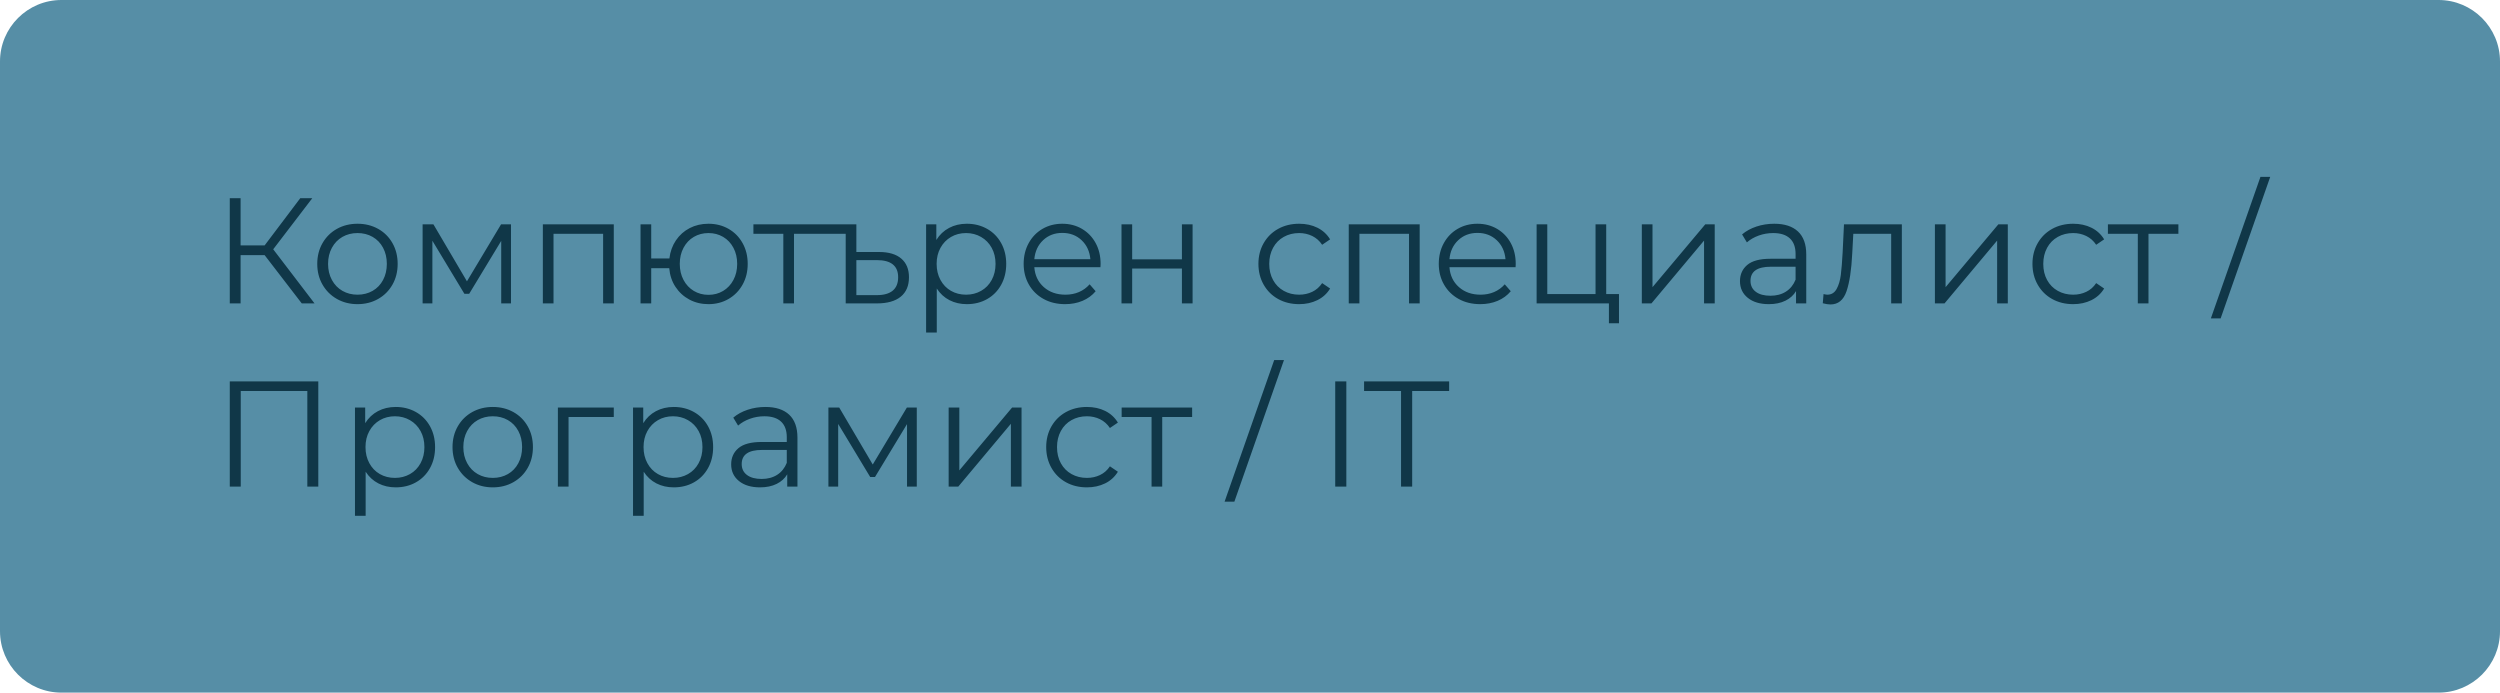 <?xml version="1.0" encoding="UTF-8" standalone="no"?><!-- Generator: Gravit.io --><svg xmlns="http://www.w3.org/2000/svg" xmlns:xlink="http://www.w3.org/1999/xlink" style="isolation:isolate" viewBox="0 0 610 169" width="610pt" height="169pt"><defs><clipPath id="_clipPath_WIvJ2irXuZztSVk048RELfEeWBYKxRrK"><rect width="610" height="169"/></clipPath></defs><g clip-path="url(#_clipPath_WIvJ2irXuZztSVk048RELfEeWBYKxRrK)"><g><path d="M 15 0 L 595 0 C 603.279 0 610 6.721 610 15 L 610 154 C 610 162.279 603.279 169 595 169 L 15 169 C 6.721 169 0 162.279 0 154 L 0 15 C 0 6.721 6.721 0 15 0 Z" style="stroke:none;fill:#568EA6;stroke-miterlimit:10;"/><path d=" M 325.794 118.734 L 325.794 93.063 L 328.507 93.063 L 328.507 118.734 L 325.794 118.734 Z  M 341.856 118.734 L 341.856 95.41 L 332.835 95.41 L 332.835 93.063 L 353.591 93.063 L 353.591 95.41 L 344.57 95.41 L 344.57 118.734 L 341.856 118.734 Z  M 298.802 122.401 L 310.904 87.856 L 313.288 87.856 L 301.186 122.401 L 298.802 122.401 Z  M 56.065 93.063 L 77.665 93.063 L 77.665 118.734 L 74.988 118.734 L 74.988 95.41 L 58.742 95.41 L 58.742 118.734 L 56.065 118.734 L 56.065 93.063 Z  M 96.552 99.298 L 96.552 99.298 Q 99.266 99.298 101.466 100.526 L 101.466 100.526 L 101.466 100.526 Q 103.666 101.755 104.913 103.992 L 104.913 103.992 L 104.913 103.992 Q 106.16 106.229 106.16 109.089 L 106.16 109.089 L 106.16 109.089 Q 106.16 111.986 104.913 114.223 L 104.913 114.223 L 104.913 114.223 Q 103.666 116.46 101.484 117.689 L 101.484 117.689 L 101.484 117.689 Q 99.302 118.917 96.552 118.917 L 96.552 118.917 L 96.552 118.917 Q 94.205 118.917 92.316 117.946 L 92.316 117.946 L 92.316 117.946 Q 90.427 116.974 89.217 115.103 L 89.217 115.103 L 89.217 125.849 L 86.613 125.849 L 86.613 99.444 L 89.107 99.444 L 89.107 103.258 L 89.107 103.258 Q 90.281 101.351 92.206 100.324 L 92.206 100.324 L 92.206 100.324 Q 94.131 99.298 96.552 99.298 L 96.552 99.298 Z  M 96.368 116.607 L 96.368 116.607 Q 98.385 116.607 100.036 115.672 L 100.036 115.672 L 100.036 115.672 Q 101.686 114.737 102.621 113.013 L 102.621 113.013 L 102.621 113.013 Q 103.556 111.289 103.556 109.089 L 103.556 109.089 L 103.556 109.089 Q 103.556 106.889 102.621 105.183 L 102.621 105.183 L 102.621 105.183 Q 101.686 103.478 100.036 102.525 L 100.036 102.525 L 100.036 102.525 Q 98.385 101.571 96.368 101.571 L 96.368 101.571 L 96.368 101.571 Q 94.315 101.571 92.683 102.525 L 92.683 102.525 L 92.683 102.525 Q 91.051 103.478 90.116 105.183 L 90.116 105.183 L 90.116 105.183 Q 89.181 106.889 89.181 109.089 L 89.181 109.089 L 89.181 109.089 Q 89.181 111.289 90.116 113.013 L 90.116 113.013 L 90.116 113.013 Q 91.051 114.737 92.683 115.672 L 92.683 115.672 L 92.683 115.672 Q 94.315 116.607 96.368 116.607 L 96.368 116.607 Z  M 120.242 118.917 L 120.242 118.917 Q 117.455 118.917 115.218 117.652 L 115.218 117.652 L 115.218 117.652 Q 112.981 116.387 111.698 114.15 L 111.698 114.15 L 111.698 114.15 Q 110.414 111.913 110.414 109.089 L 110.414 109.089 L 110.414 109.089 Q 110.414 106.265 111.698 104.028 L 111.698 104.028 L 111.698 104.028 Q 112.981 101.791 115.218 100.544 L 115.218 100.544 L 115.218 100.544 Q 117.455 99.298 120.242 99.298 L 120.242 99.298 L 120.242 99.298 Q 123.03 99.298 125.267 100.544 L 125.267 100.544 L 125.267 100.544 Q 127.504 101.791 128.769 104.028 L 128.769 104.028 L 128.769 104.028 Q 130.034 106.265 130.034 109.089 L 130.034 109.089 L 130.034 109.089 Q 130.034 111.913 128.769 114.15 L 128.769 114.15 L 128.769 114.15 Q 127.504 116.387 125.267 117.652 L 125.267 117.652 L 125.267 117.652 Q 123.03 118.917 120.242 118.917 L 120.242 118.917 Z  M 120.242 116.607 L 120.242 116.607 Q 122.296 116.607 123.928 115.672 L 123.928 115.672 L 123.928 115.672 Q 125.56 114.737 126.477 113.013 L 126.477 113.013 L 126.477 113.013 Q 127.394 111.289 127.394 109.089 L 127.394 109.089 L 127.394 109.089 Q 127.394 106.889 126.477 105.165 L 126.477 105.165 L 126.477 105.165 Q 125.56 103.442 123.928 102.506 L 123.928 102.506 L 123.928 102.506 Q 122.296 101.571 120.242 101.571 L 120.242 101.571 L 120.242 101.571 Q 118.189 101.571 116.557 102.506 L 116.557 102.506 L 116.557 102.506 Q 114.925 103.442 113.99 105.165 L 113.99 105.165 L 113.99 105.165 Q 113.055 106.889 113.055 109.089 L 113.055 109.089 L 113.055 109.089 Q 113.055 111.289 113.99 113.013 L 113.99 113.013 L 113.99 113.013 Q 114.925 114.737 116.557 115.672 L 116.557 115.672 L 116.557 115.672 Q 118.189 116.607 120.242 116.607 L 120.242 116.607 Z  M 149.764 99.444 L 149.764 101.755 L 138.726 101.755 L 138.726 118.734 L 136.122 118.734 L 136.122 99.444 L 149.764 99.444 Z  M 164.396 99.298 L 164.396 99.298 Q 167.11 99.298 169.311 100.526 L 169.311 100.526 L 169.311 100.526 Q 171.511 101.755 172.758 103.992 L 172.758 103.992 L 172.758 103.992 Q 174.005 106.229 174.005 109.089 L 174.005 109.089 L 174.005 109.089 Q 174.005 111.986 172.758 114.223 L 172.758 114.223 L 172.758 114.223 Q 171.511 116.46 169.329 117.689 L 169.329 117.689 L 169.329 117.689 Q 167.147 118.917 164.396 118.917 L 164.396 118.917 L 164.396 118.917 Q 162.049 118.917 160.161 117.946 L 160.161 117.946 L 160.161 117.946 Q 158.272 116.974 157.062 115.103 L 157.062 115.103 L 157.062 125.849 L 154.458 125.849 L 154.458 99.444 L 156.952 99.444 L 156.952 103.258 L 156.952 103.258 Q 158.125 101.351 160.051 100.324 L 160.051 100.324 L 160.051 100.324 Q 161.976 99.298 164.396 99.298 L 164.396 99.298 Z  M 164.213 116.607 L 164.213 116.607 Q 166.23 116.607 167.88 115.672 L 167.88 115.672 L 167.88 115.672 Q 169.531 114.737 170.466 113.013 L 170.466 113.013 L 170.466 113.013 Q 171.401 111.289 171.401 109.089 L 171.401 109.089 L 171.401 109.089 Q 171.401 106.889 170.466 105.183 L 170.466 105.183 L 170.466 105.183 Q 169.531 103.478 167.88 102.525 L 167.88 102.525 L 167.88 102.525 Q 166.23 101.571 164.213 101.571 L 164.213 101.571 L 164.213 101.571 Q 162.159 101.571 160.528 102.525 L 160.528 102.525 L 160.528 102.525 Q 158.896 103.478 157.96 105.183 L 157.96 105.183 L 157.96 105.183 Q 157.025 106.889 157.025 109.089 L 157.025 109.089 L 157.025 109.089 Q 157.025 111.289 157.96 113.013 L 157.96 113.013 L 157.96 113.013 Q 158.896 114.737 160.528 115.672 L 160.528 115.672 L 160.528 115.672 Q 162.159 116.607 164.213 116.607 L 164.213 116.607 Z  M 186.767 99.298 L 186.767 99.298 Q 190.544 99.298 192.561 101.186 L 192.561 101.186 L 192.561 101.186 Q 194.578 103.075 194.578 106.779 L 194.578 106.779 L 194.578 118.734 L 192.084 118.734 L 192.084 115.727 L 192.084 115.727 Q 191.204 117.23 189.499 118.074 L 189.499 118.074 L 189.499 118.074 Q 187.794 118.917 185.447 118.917 L 185.447 118.917 L 185.447 118.917 Q 182.219 118.917 180.312 117.377 L 180.312 117.377 L 180.312 117.377 Q 178.406 115.837 178.406 113.307 L 178.406 113.307 L 178.406 113.307 Q 178.406 110.849 180.184 109.346 L 180.184 109.346 L 180.184 109.346 Q 181.963 107.842 185.85 107.842 L 185.85 107.842 L 191.974 107.842 L 191.974 106.669 L 191.974 106.669 Q 191.974 104.175 190.581 102.873 L 190.581 102.873 L 190.581 102.873 Q 189.187 101.571 186.51 101.571 L 186.51 101.571 L 186.51 101.571 Q 184.677 101.571 182.99 102.176 L 182.99 102.176 L 182.99 102.176 Q 181.303 102.781 180.092 103.845 L 180.092 103.845 L 178.919 101.901 L 178.919 101.901 Q 180.386 100.654 182.44 99.976 L 182.44 99.976 L 182.44 99.976 Q 184.493 99.298 186.767 99.298 L 186.767 99.298 Z  M 185.85 116.864 L 185.85 116.864 Q 188.05 116.864 189.627 115.855 L 189.627 115.855 L 189.627 115.855 Q 191.204 114.847 191.974 112.94 L 191.974 112.94 L 191.974 109.786 L 185.923 109.786 L 185.923 109.786 Q 180.973 109.786 180.973 113.233 L 180.973 113.233 L 180.973 113.233 Q 180.973 114.92 182.256 115.892 L 182.256 115.892 L 182.256 115.892 Q 183.54 116.864 185.85 116.864 L 185.85 116.864 Z  M 221.276 99.444 L 223.696 99.444 L 223.696 118.734 L 221.313 118.734 L 221.313 103.478 L 213.501 116.387 L 212.328 116.387 L 204.517 103.442 L 204.517 118.734 L 202.133 118.734 L 202.133 99.444 L 204.773 99.444 L 212.951 113.343 L 221.276 99.444 Z  M 231.471 118.734 L 231.471 99.444 L 234.075 99.444 L 234.075 114.773 L 246.947 99.444 L 249.257 99.444 L 249.257 118.734 L 246.654 118.734 L 246.654 103.405 L 233.818 118.734 L 231.471 118.734 Z  M 265.21 118.917 L 265.21 118.917 Q 262.35 118.917 260.094 117.671 L 260.094 117.671 L 260.094 117.671 Q 257.839 116.424 256.555 114.168 L 256.555 114.168 L 256.555 114.168 Q 255.272 111.913 255.272 109.089 L 255.272 109.089 L 255.272 109.089 Q 255.272 106.265 256.555 104.028 L 256.555 104.028 L 256.555 104.028 Q 257.839 101.791 260.094 100.544 L 260.094 100.544 L 260.094 100.544 Q 262.35 99.298 265.21 99.298 L 265.21 99.298 L 265.21 99.298 Q 267.704 99.298 269.666 100.269 L 269.666 100.269 L 269.666 100.269 Q 271.628 101.241 272.765 103.111 L 272.765 103.111 L 270.821 104.432 L 270.821 104.432 Q 269.867 103.001 268.4 102.286 L 268.4 102.286 L 268.4 102.286 Q 266.934 101.571 265.21 101.571 L 265.21 101.571 L 265.21 101.571 Q 263.12 101.571 261.451 102.506 L 261.451 102.506 L 261.451 102.506 Q 259.782 103.442 258.847 105.165 L 258.847 105.165 L 258.847 105.165 Q 257.912 106.889 257.912 109.089 L 257.912 109.089 L 257.912 109.089 Q 257.912 111.326 258.847 113.031 L 258.847 113.031 L 258.847 113.031 Q 259.782 114.737 261.451 115.672 L 261.451 115.672 L 261.451 115.672 Q 263.12 116.607 265.21 116.607 L 265.21 116.607 L 265.21 116.607 Q 266.934 116.607 268.4 115.91 L 268.4 115.91 L 268.4 115.91 Q 269.867 115.213 270.821 113.783 L 270.821 113.783 L 272.765 115.103 L 272.765 115.103 Q 271.628 116.974 269.647 117.946 L 269.647 117.946 L 269.647 117.946 Q 267.667 118.917 265.21 118.917 L 265.21 118.917 Z  M 290.881 99.444 L 290.881 101.755 L 283.583 101.755 L 283.583 118.734 L 280.979 118.734 L 280.979 101.755 L 273.681 101.755 L 273.681 99.444 L 290.881 99.444 Z  M 539.449 77.697 L 551.551 43.151 L 553.935 43.151 L 541.833 77.697 L 539.449 77.697 Z  M 316.992 74.213 L 316.992 74.213 Q 314.131 74.213 311.876 72.966 L 311.876 72.966 L 311.876 72.966 Q 309.621 71.719 308.337 69.464 L 308.337 69.464 L 308.337 69.464 Q 307.054 67.209 307.054 64.385 L 307.054 64.385 L 307.054 64.385 Q 307.054 61.561 308.337 59.324 L 308.337 59.324 L 308.337 59.324 Q 309.621 57.087 311.876 55.84 L 311.876 55.84 L 311.876 55.84 Q 314.131 54.593 316.992 54.593 L 316.992 54.593 L 316.992 54.593 Q 319.486 54.593 321.448 55.565 L 321.448 55.565 L 321.448 55.565 Q 323.41 56.537 324.547 58.407 L 324.547 58.407 L 322.603 59.728 L 322.603 59.728 Q 321.649 58.297 320.183 57.582 L 320.183 57.582 L 320.183 57.582 Q 318.716 56.867 316.992 56.867 L 316.992 56.867 L 316.992 56.867 Q 314.902 56.867 313.233 57.802 L 313.233 57.802 L 313.233 57.802 Q 311.564 58.737 310.629 60.461 L 310.629 60.461 L 310.629 60.461 Q 309.694 62.185 309.694 64.385 L 309.694 64.385 L 309.694 64.385 Q 309.694 66.622 310.629 68.327 L 310.629 68.327 L 310.629 68.327 Q 311.564 70.033 313.233 70.968 L 313.233 70.968 L 313.233 70.968 Q 314.902 71.903 316.992 71.903 L 316.992 71.903 L 316.992 71.903 Q 318.716 71.903 320.183 71.206 L 320.183 71.206 L 320.183 71.206 Q 321.649 70.509 322.603 69.079 L 322.603 69.079 L 324.547 70.399 L 324.547 70.399 Q 323.41 72.27 321.429 73.241 L 321.429 73.241 L 321.429 73.241 Q 319.449 74.213 316.992 74.213 L 316.992 74.213 Z  M 329.094 54.74 L 346.404 54.74 L 346.404 74.03 L 343.8 74.03 L 343.8 57.05 L 331.698 57.05 L 331.698 74.03 L 329.094 74.03 L 329.094 54.74 Z  M 369.837 64.385 L 369.801 65.192 L 353.665 65.192 L 353.665 65.192 Q 353.885 68.199 355.975 70.051 L 355.975 70.051 L 355.975 70.051 Q 358.066 71.903 361.256 71.903 L 361.256 71.903 L 361.256 71.903 Q 363.053 71.903 364.557 71.261 L 364.557 71.261 L 364.557 71.261 Q 366.06 70.619 367.16 69.372 L 367.16 69.372 L 368.627 71.059 L 368.627 71.059 Q 367.344 72.6 365.418 73.407 L 365.418 73.407 L 365.418 73.407 Q 363.493 74.213 361.183 74.213 L 361.183 74.213 L 361.183 74.213 Q 358.212 74.213 355.92 72.948 L 355.92 72.948 L 355.92 72.948 Q 353.628 71.683 352.345 69.446 L 352.345 69.446 L 352.345 69.446 Q 351.061 67.209 351.061 64.385 L 351.061 64.385 L 351.061 64.385 Q 351.061 61.561 352.29 59.324 L 352.29 59.324 L 352.29 59.324 Q 353.518 57.087 355.663 55.84 L 355.663 55.84 L 355.663 55.84 Q 357.809 54.593 360.486 54.593 L 360.486 54.593 L 360.486 54.593 Q 363.163 54.593 365.29 55.84 L 365.29 55.84 L 365.29 55.84 Q 367.417 57.087 368.627 59.306 L 368.627 59.306 L 368.627 59.306 Q 369.837 61.524 369.837 64.385 L 369.837 64.385 Z  M 360.486 56.83 L 360.486 56.83 Q 357.699 56.83 355.81 58.609 L 355.81 58.609 L 355.81 58.609 Q 353.921 60.388 353.665 63.248 L 353.665 63.248 L 367.344 63.248 L 367.344 63.248 Q 367.087 60.388 365.198 58.609 L 365.198 58.609 L 365.198 58.609 Q 363.31 56.83 360.486 56.83 L 360.486 56.83 Z  M 391.915 71.756 L 395.032 71.756 L 395.032 78.871 L 392.575 78.871 L 392.575 74.03 L 374.935 74.03 L 374.935 54.74 L 377.539 54.74 L 377.539 71.756 L 389.311 71.756 L 389.311 54.74 L 391.915 54.74 L 391.915 71.756 Z  M 400.606 74.03 L 400.606 54.74 L 403.21 54.74 L 403.21 70.069 L 416.082 54.74 L 418.392 54.74 L 418.392 74.03 L 415.789 74.03 L 415.789 58.701 L 402.953 74.03 L 400.606 74.03 Z  M 432.915 54.593 L 432.915 54.593 Q 436.692 54.593 438.709 56.482 L 438.709 56.482 L 438.709 56.482 Q 440.726 58.371 440.726 62.075 L 440.726 62.075 L 440.726 74.03 L 438.232 74.03 L 438.232 71.023 L 438.232 71.023 Q 437.352 72.526 435.647 73.37 L 435.647 73.37 L 435.647 73.37 Q 433.941 74.213 431.595 74.213 L 431.595 74.213 L 431.595 74.213 Q 428.367 74.213 426.46 72.673 L 426.46 72.673 L 426.46 72.673 Q 424.553 71.133 424.553 68.602 L 424.553 68.602 L 424.553 68.602 Q 424.553 66.145 426.332 64.642 L 426.332 64.642 L 426.332 64.642 Q 428.111 63.138 431.998 63.138 L 431.998 63.138 L 438.122 63.138 L 438.122 61.965 L 438.122 61.965 Q 438.122 59.471 436.729 58.169 L 436.729 58.169 L 436.729 58.169 Q 435.335 56.867 432.658 56.867 L 432.658 56.867 L 432.658 56.867 Q 430.824 56.867 429.137 57.472 L 429.137 57.472 L 429.137 57.472 Q 427.451 58.077 426.24 59.141 L 426.24 59.141 L 425.067 57.197 L 425.067 57.197 Q 426.534 55.95 428.587 55.272 L 428.587 55.272 L 428.587 55.272 Q 430.641 54.593 432.915 54.593 L 432.915 54.593 Z  M 431.998 72.16 L 431.998 72.16 Q 434.198 72.16 435.775 71.151 L 435.775 71.151 L 435.775 71.151 Q 437.352 70.143 438.122 68.236 L 438.122 68.236 L 438.122 65.082 L 432.071 65.082 L 432.071 65.082 Q 427.12 65.082 427.12 68.529 L 427.12 68.529 L 427.12 68.529 Q 427.12 70.216 428.404 71.188 L 428.404 71.188 L 428.404 71.188 Q 429.688 72.16 431.998 72.16 L 431.998 72.16 Z  M 449.931 54.74 L 464.05 54.74 L 464.05 74.03 L 461.446 74.03 L 461.446 57.05 L 452.205 57.05 L 451.948 61.818 L 451.948 61.818 Q 451.655 67.832 450.554 71.059 L 450.554 71.059 L 450.554 71.059 Q 449.454 74.287 446.63 74.287 L 446.63 74.287 L 446.63 74.287 Q 445.86 74.287 444.76 73.993 L 444.76 73.993 L 444.943 71.756 L 444.943 71.756 Q 445.604 71.903 445.86 71.903 L 445.86 71.903 L 445.86 71.903 Q 447.364 71.903 448.134 70.509 L 448.134 70.509 L 448.134 70.509 Q 448.904 69.116 449.161 67.062 L 449.161 67.062 L 449.161 67.062 Q 449.418 65.008 449.601 61.634 L 449.601 61.634 L 449.931 54.74 Z  M 472.118 74.03 L 472.118 54.74 L 474.722 54.74 L 474.722 70.069 L 487.594 54.74 L 489.904 54.74 L 489.904 74.03 L 487.301 74.03 L 487.301 58.701 L 474.465 74.03 L 472.118 74.03 Z  M 505.857 74.213 L 505.857 74.213 Q 502.996 74.213 500.741 72.966 L 500.741 72.966 L 500.741 72.966 Q 498.486 71.719 497.202 69.464 L 497.202 69.464 L 497.202 69.464 Q 495.919 67.209 495.919 64.385 L 495.919 64.385 L 495.919 64.385 Q 495.919 61.561 497.202 59.324 L 497.202 59.324 L 497.202 59.324 Q 498.486 57.087 500.741 55.84 L 500.741 55.84 L 500.741 55.84 Q 502.996 54.593 505.857 54.593 L 505.857 54.593 L 505.857 54.593 Q 508.351 54.593 510.313 55.565 L 510.313 55.565 L 510.313 55.565 Q 512.275 56.537 513.412 58.407 L 513.412 58.407 L 511.468 59.728 L 511.468 59.728 Q 510.514 58.297 509.048 57.582 L 509.048 57.582 L 509.048 57.582 Q 507.581 56.867 505.857 56.867 L 505.857 56.867 L 505.857 56.867 Q 503.767 56.867 502.098 57.802 L 502.098 57.802 L 502.098 57.802 Q 500.429 58.737 499.494 60.461 L 499.494 60.461 L 499.494 60.461 Q 498.559 62.185 498.559 64.385 L 498.559 64.385 L 498.559 64.385 Q 498.559 66.622 499.494 68.327 L 499.494 68.327 L 499.494 68.327 Q 500.429 70.033 502.098 70.968 L 502.098 70.968 L 502.098 70.968 Q 503.767 71.903 505.857 71.903 L 505.857 71.903 L 505.857 71.903 Q 507.581 71.903 509.048 71.206 L 509.048 71.206 L 509.048 71.206 Q 510.514 70.509 511.468 69.079 L 511.468 69.079 L 513.412 70.399 L 513.412 70.399 Q 512.275 72.27 510.294 73.241 L 510.294 73.241 L 510.294 73.241 Q 508.314 74.213 505.857 74.213 L 505.857 74.213 Z  M 531.528 54.74 L 531.528 57.05 L 524.23 57.05 L 524.23 74.03 L 521.626 74.03 L 521.626 57.05 L 514.328 57.05 L 514.328 54.74 L 531.528 54.74 Z  M 73.631 74.03 L 64.573 62.258 L 58.705 62.258 L 58.705 74.03 L 56.065 74.03 L 56.065 48.359 L 58.705 48.359 L 58.705 59.874 L 64.573 59.874 L 73.265 48.359 L 76.198 48.359 L 66.663 60.828 L 76.748 74.03 L 73.631 74.03 Z  M 87.237 74.213 L 87.237 74.213 Q 84.45 74.213 82.213 72.948 L 82.213 72.948 L 82.213 72.948 Q 79.976 71.683 78.692 69.446 L 78.692 69.446 L 78.692 69.446 Q 77.409 67.209 77.409 64.385 L 77.409 64.385 L 77.409 64.385 Q 77.409 61.561 78.692 59.324 L 78.692 59.324 L 78.692 59.324 Q 79.976 57.087 82.213 55.84 L 82.213 55.84 L 82.213 55.84 Q 84.45 54.593 87.237 54.593 L 87.237 54.593 L 87.237 54.593 Q 90.024 54.593 92.261 55.84 L 92.261 55.84 L 92.261 55.84 Q 94.498 57.087 95.763 59.324 L 95.763 59.324 L 95.763 59.324 Q 97.029 61.561 97.029 64.385 L 97.029 64.385 L 97.029 64.385 Q 97.029 67.209 95.763 69.446 L 95.763 69.446 L 95.763 69.446 Q 94.498 71.683 92.261 72.948 L 92.261 72.948 L 92.261 72.948 Q 90.024 74.213 87.237 74.213 L 87.237 74.213 Z  M 87.237 71.903 L 87.237 71.903 Q 89.291 71.903 90.922 70.968 L 90.922 70.968 L 90.922 70.968 Q 92.554 70.033 93.471 68.309 L 93.471 68.309 L 93.471 68.309 Q 94.388 66.585 94.388 64.385 L 94.388 64.385 L 94.388 64.385 Q 94.388 62.185 93.471 60.461 L 93.471 60.461 L 93.471 60.461 Q 92.554 58.737 90.922 57.802 L 90.922 57.802 L 90.922 57.802 Q 89.291 56.867 87.237 56.867 L 87.237 56.867 L 87.237 56.867 Q 85.183 56.867 83.551 57.802 L 83.551 57.802 L 83.551 57.802 Q 81.919 58.737 80.984 60.461 L 80.984 60.461 L 80.984 60.461 Q 80.049 62.185 80.049 64.385 L 80.049 64.385 L 80.049 64.385 Q 80.049 66.585 80.984 68.309 L 80.984 68.309 L 80.984 68.309 Q 81.919 70.033 83.551 70.968 L 83.551 70.968 L 83.551 70.968 Q 85.183 71.903 87.237 71.903 L 87.237 71.903 Z  M 122.259 54.74 L 124.68 54.74 L 124.68 74.03 L 122.296 74.03 L 122.296 58.774 L 114.485 71.683 L 113.311 71.683 L 105.5 58.737 L 105.5 74.03 L 103.116 74.03 L 103.116 54.74 L 105.757 54.74 L 113.935 68.639 L 122.259 54.74 Z  M 132.454 54.74 L 149.764 54.74 L 149.764 74.03 L 147.16 74.03 L 147.16 57.05 L 135.058 57.05 L 135.058 74.03 L 132.454 74.03 L 132.454 54.74 Z  M 172.868 54.593 L 172.868 54.593 Q 175.582 54.593 177.764 55.84 L 177.764 55.84 L 177.764 55.84 Q 179.946 57.087 181.193 59.324 L 181.193 59.324 L 181.193 59.324 Q 182.44 61.561 182.44 64.385 L 182.44 64.385 L 182.44 64.385 Q 182.44 67.209 181.193 69.446 L 181.193 69.446 L 181.193 69.446 Q 179.946 71.683 177.764 72.948 L 177.764 72.948 L 177.764 72.948 Q 175.582 74.213 172.868 74.213 L 172.868 74.213 L 172.868 74.213 Q 170.301 74.213 168.21 73.095 L 168.21 73.095 L 168.21 73.095 Q 166.12 71.976 164.818 69.996 L 164.818 69.996 L 164.818 69.996 Q 163.516 68.016 163.296 65.448 L 163.296 65.448 L 158.896 65.448 L 158.896 74.03 L 156.292 74.03 L 156.292 54.74 L 158.896 54.74 L 158.896 63.065 L 163.333 63.065 L 163.333 63.065 Q 163.626 60.571 164.928 58.646 L 164.928 58.646 L 164.928 58.646 Q 166.23 56.72 168.284 55.657 L 168.284 55.657 L 168.284 55.657 Q 170.337 54.593 172.868 54.593 L 172.868 54.593 Z  M 172.868 71.94 L 172.868 71.94 Q 174.848 71.94 176.444 70.986 L 176.444 70.986 L 176.444 70.986 Q 178.039 70.033 178.956 68.309 L 178.956 68.309 L 178.956 68.309 Q 179.872 66.585 179.872 64.385 L 179.872 64.385 L 179.872 64.385 Q 179.872 62.185 178.956 60.461 L 178.956 60.461 L 178.956 60.461 Q 178.039 58.737 176.444 57.802 L 176.444 57.802 L 176.444 57.802 Q 174.848 56.867 172.868 56.867 L 172.868 56.867 L 172.868 56.867 Q 170.888 56.867 169.292 57.802 L 169.292 57.802 L 169.292 57.802 Q 167.697 58.737 166.78 60.461 L 166.78 60.461 L 166.78 60.461 Q 165.863 62.185 165.863 64.385 L 165.863 64.385 L 165.863 64.385 Q 165.863 66.585 166.78 68.309 L 166.78 68.309 L 166.78 68.309 Q 167.697 70.033 169.292 70.986 L 169.292 70.986 L 169.292 70.986 Q 170.888 71.94 172.868 71.94 L 172.868 71.94 Z  M 201.033 54.74 L 201.033 57.05 L 193.735 57.05 L 193.735 74.03 L 191.131 74.03 L 191.131 57.05 L 183.833 57.05 L 183.833 54.74 L 201.033 54.74 Z  M 214.492 61.488 L 214.492 61.488 Q 218.049 61.488 219.919 63.101 L 219.919 63.101 L 219.919 63.101 Q 221.789 64.715 221.789 67.649 L 221.789 67.649 L 221.789 67.649 Q 221.789 70.766 219.772 72.398 L 219.772 72.398 L 219.772 72.398 Q 217.755 74.03 213.978 74.03 L 213.978 74.03 L 206.35 74.03 L 206.35 57.05 L 200.336 57.05 L 200.336 54.74 L 208.954 54.74 L 208.954 61.488 L 214.492 61.488 Z  M 213.941 72.013 L 213.941 72.013 Q 216.508 72.013 217.829 70.913 L 217.829 70.913 L 217.829 70.913 Q 219.149 69.813 219.149 67.649 L 219.149 67.649 L 219.149 67.649 Q 219.149 63.468 213.941 63.468 L 213.941 63.468 L 208.954 63.468 L 208.954 72.013 L 213.941 72.013 Z  M 235.908 54.593 L 235.908 54.593 Q 238.622 54.593 240.823 55.822 L 240.823 55.822 L 240.823 55.822 Q 243.023 57.05 244.27 59.287 L 244.27 59.287 L 244.27 59.287 Q 245.517 61.524 245.517 64.385 L 245.517 64.385 L 245.517 64.385 Q 245.517 67.282 244.27 69.519 L 244.27 69.519 L 244.27 69.519 Q 243.023 71.756 240.841 72.985 L 240.841 72.985 L 240.841 72.985 Q 238.659 74.213 235.908 74.213 L 235.908 74.213 L 235.908 74.213 Q 233.561 74.213 231.673 73.241 L 231.673 73.241 L 231.673 73.241 Q 229.784 72.27 228.574 70.399 L 228.574 70.399 L 228.574 81.144 L 225.97 81.144 L 225.97 54.74 L 228.464 54.74 L 228.464 58.554 L 228.464 58.554 Q 229.637 56.647 231.563 55.62 L 231.563 55.62 L 231.563 55.62 Q 233.488 54.593 235.908 54.593 L 235.908 54.593 Z  M 235.725 71.903 L 235.725 71.903 Q 237.742 71.903 239.392 70.968 L 239.392 70.968 L 239.392 70.968 Q 241.043 70.033 241.978 68.309 L 241.978 68.309 L 241.978 68.309 Q 242.913 66.585 242.913 64.385 L 242.913 64.385 L 242.913 64.385 Q 242.913 62.185 241.978 60.479 L 241.978 60.479 L 241.978 60.479 Q 241.043 58.774 239.392 57.821 L 239.392 57.821 L 239.392 57.821 Q 237.742 56.867 235.725 56.867 L 235.725 56.867 L 235.725 56.867 Q 233.671 56.867 232.039 57.821 L 232.039 57.821 L 232.039 57.821 Q 230.408 58.774 229.472 60.479 L 229.472 60.479 L 229.472 60.479 Q 228.537 62.185 228.537 64.385 L 228.537 64.385 L 228.537 64.385 Q 228.537 66.585 229.472 68.309 L 229.472 68.309 L 229.472 68.309 Q 230.408 70.033 232.039 70.968 L 232.039 70.968 L 232.039 70.968 Q 233.671 71.903 235.725 71.903 L 235.725 71.903 Z  M 268.547 64.385 L 268.511 65.192 L 252.374 65.192 L 252.374 65.192 Q 252.595 68.199 254.685 70.051 L 254.685 70.051 L 254.685 70.051 Q 256.775 71.903 259.966 71.903 L 259.966 71.903 L 259.966 71.903 Q 261.763 71.903 263.266 71.261 L 263.266 71.261 L 263.266 71.261 Q 264.77 70.619 265.87 69.372 L 265.87 69.372 L 267.337 71.059 L 267.337 71.059 Q 266.053 72.6 264.128 73.407 L 264.128 73.407 L 264.128 73.407 Q 262.203 74.213 259.892 74.213 L 259.892 74.213 L 259.892 74.213 Q 256.922 74.213 254.63 72.948 L 254.63 72.948 L 254.63 72.948 Q 252.338 71.683 251.054 69.446 L 251.054 69.446 L 251.054 69.446 Q 249.771 67.209 249.771 64.385 L 249.771 64.385 L 249.771 64.385 Q 249.771 61.561 250.999 59.324 L 250.999 59.324 L 250.999 59.324 Q 252.228 57.087 254.373 55.84 L 254.373 55.84 L 254.373 55.84 Q 256.519 54.593 259.196 54.593 L 259.196 54.593 L 259.196 54.593 Q 261.873 54.593 264 55.84 L 264 55.84 L 264 55.84 Q 266.127 57.087 267.337 59.306 L 267.337 59.306 L 267.337 59.306 Q 268.547 61.524 268.547 64.385 L 268.547 64.385 Z  M 259.196 56.83 L 259.196 56.83 Q 256.409 56.83 254.52 58.609 L 254.52 58.609 L 254.52 58.609 Q 252.631 60.388 252.374 63.248 L 252.374 63.248 L 266.053 63.248 L 266.053 63.248 Q 265.797 60.388 263.908 58.609 L 263.908 58.609 L 263.908 58.609 Q 262.019 56.83 259.196 56.83 L 259.196 56.83 Z  M 273.645 74.03 L 273.645 54.74 L 276.249 54.74 L 276.249 63.285 L 288.387 63.285 L 288.387 54.74 L 290.991 54.74 L 290.991 74.03 L 288.387 74.03 L 288.387 65.522 L 276.249 65.522 L 276.249 74.03 L 273.645 74.03 Z " fill="rgb(16,55,72)"/></g></g></svg>